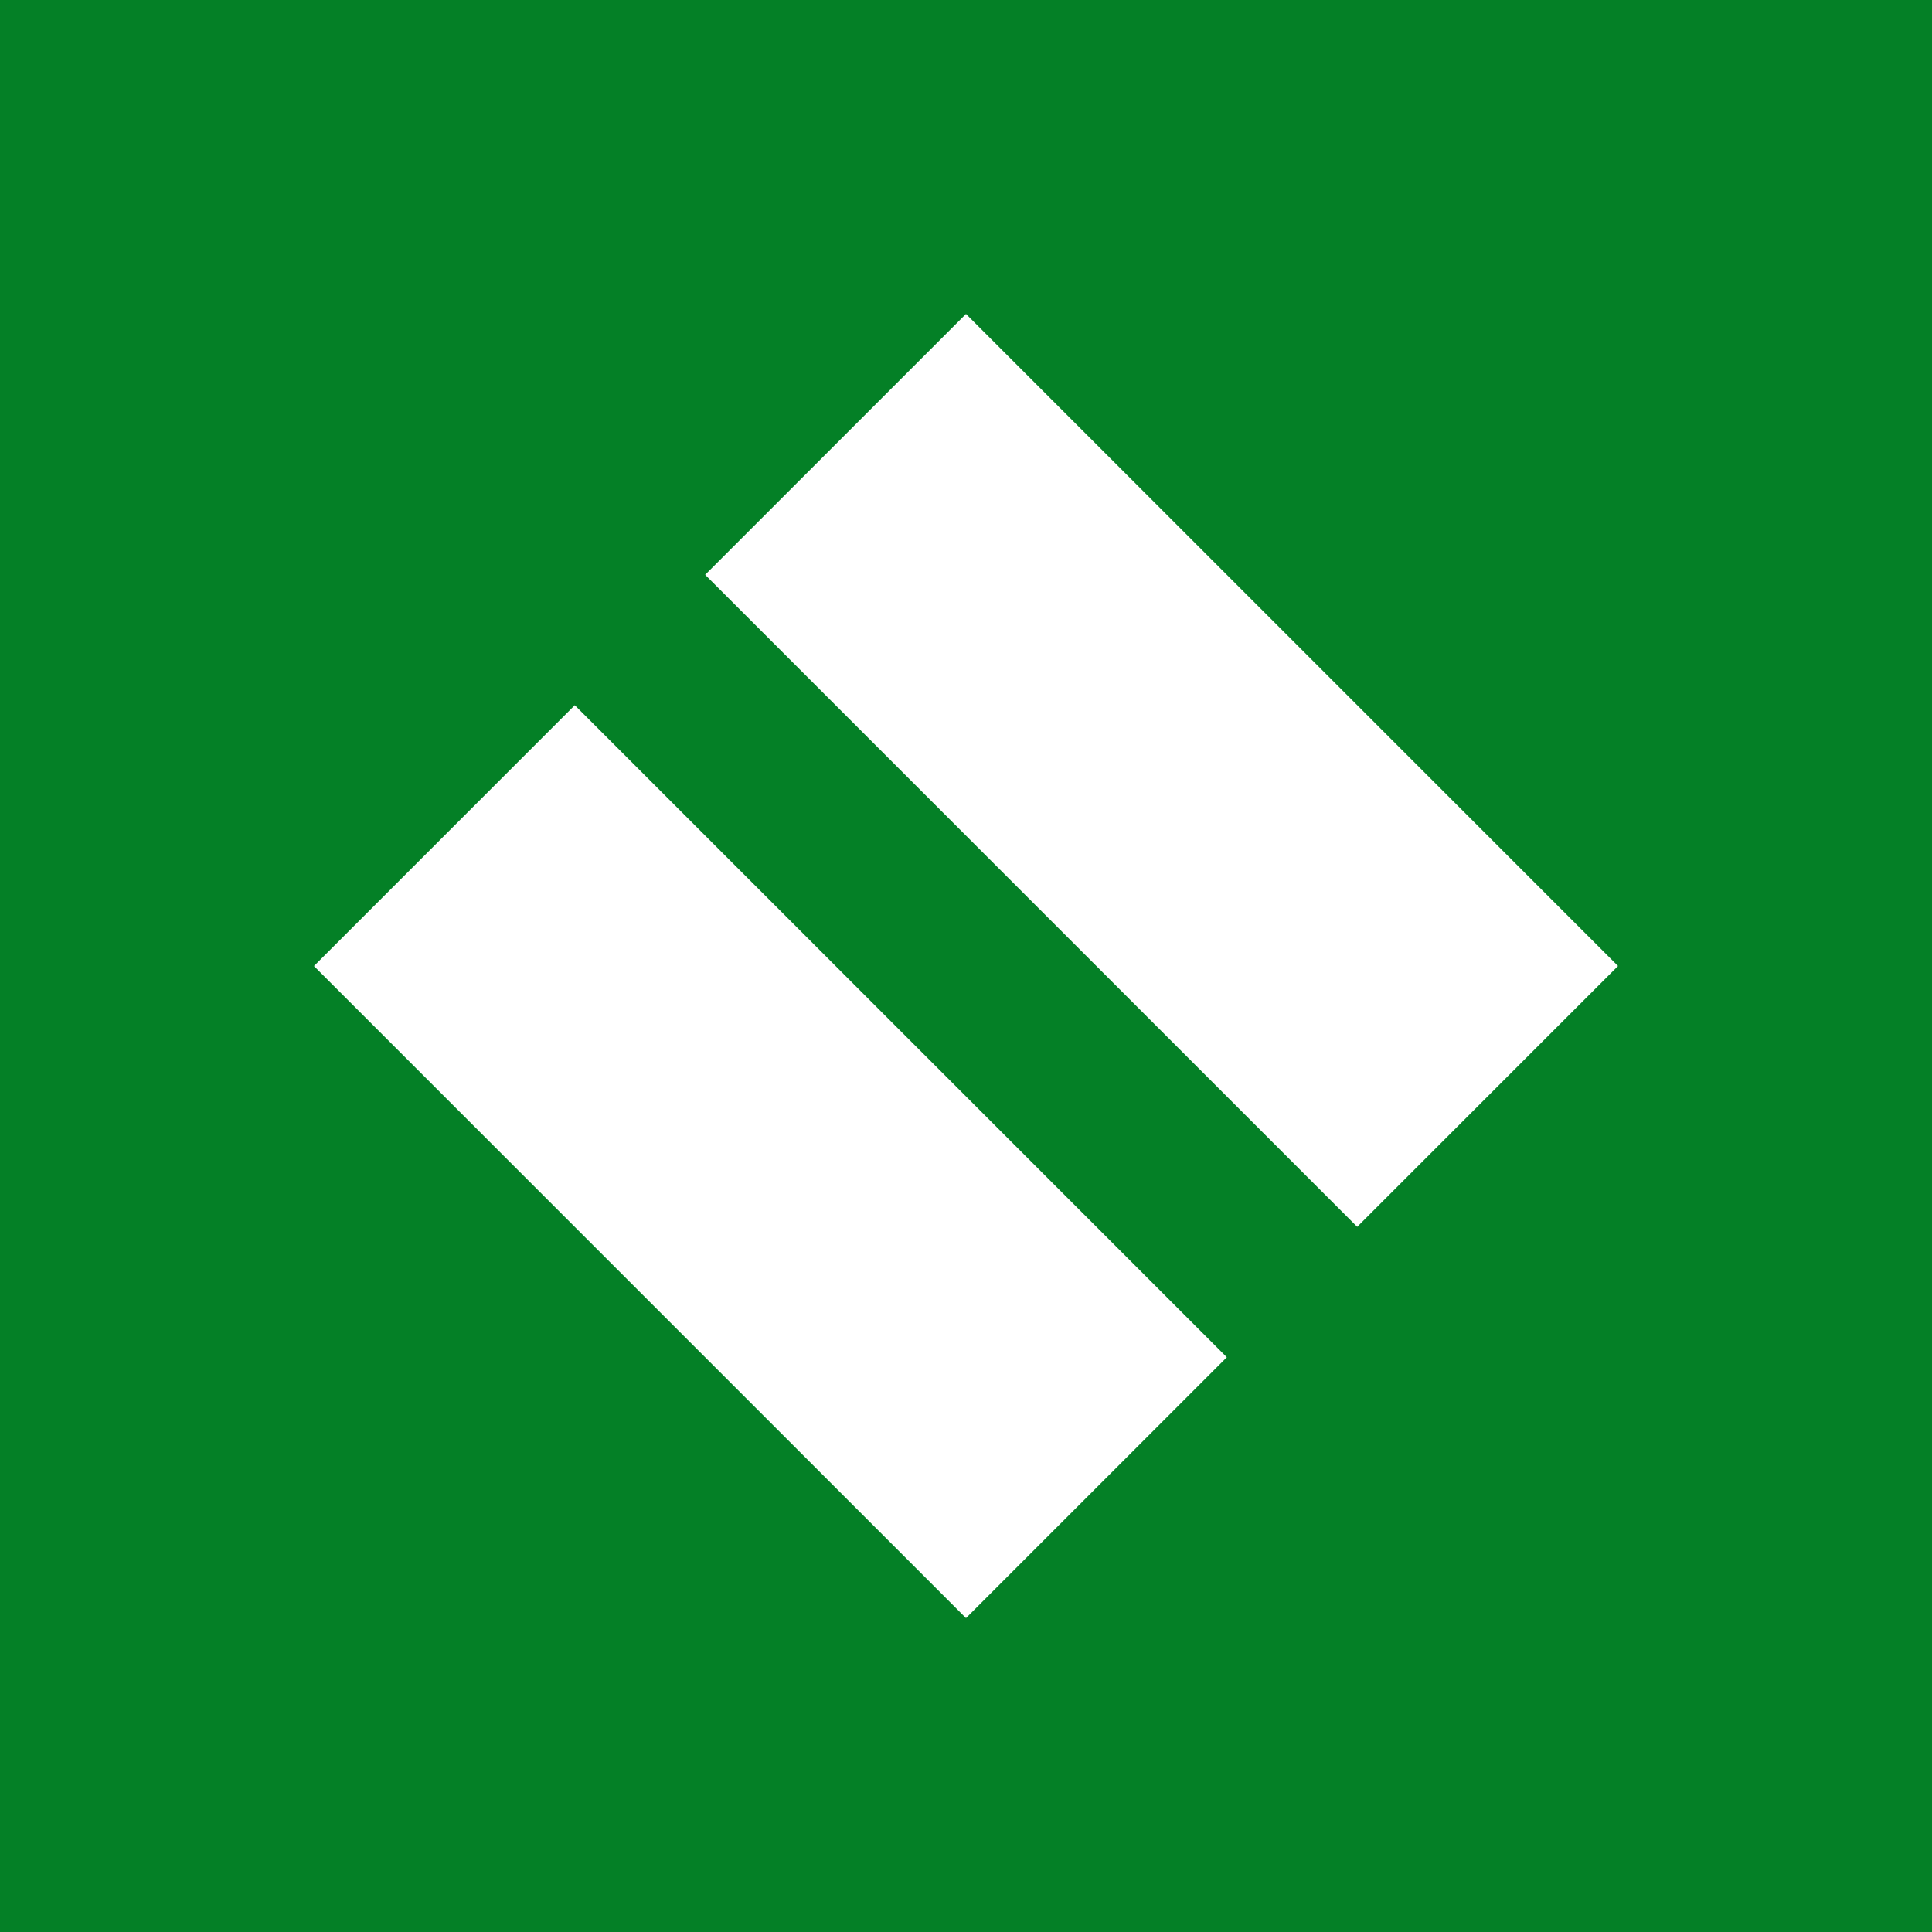 <?xml version="1.0" encoding="UTF-8"?> <svg xmlns="http://www.w3.org/2000/svg" width="80" height="80" viewBox="0 0 80 80" fill="none"><rect width="80" height="80" fill="#048026"></rect><rect x="23.8" y="29.201" width="38.184" height="15.274" transform="rotate(45 23.8 29.201)" fill="white"></rect><rect x="39.999" y="13" width="38.184" height="15.274" transform="rotate(45 39.999 13)" fill="white"></rect></svg> 